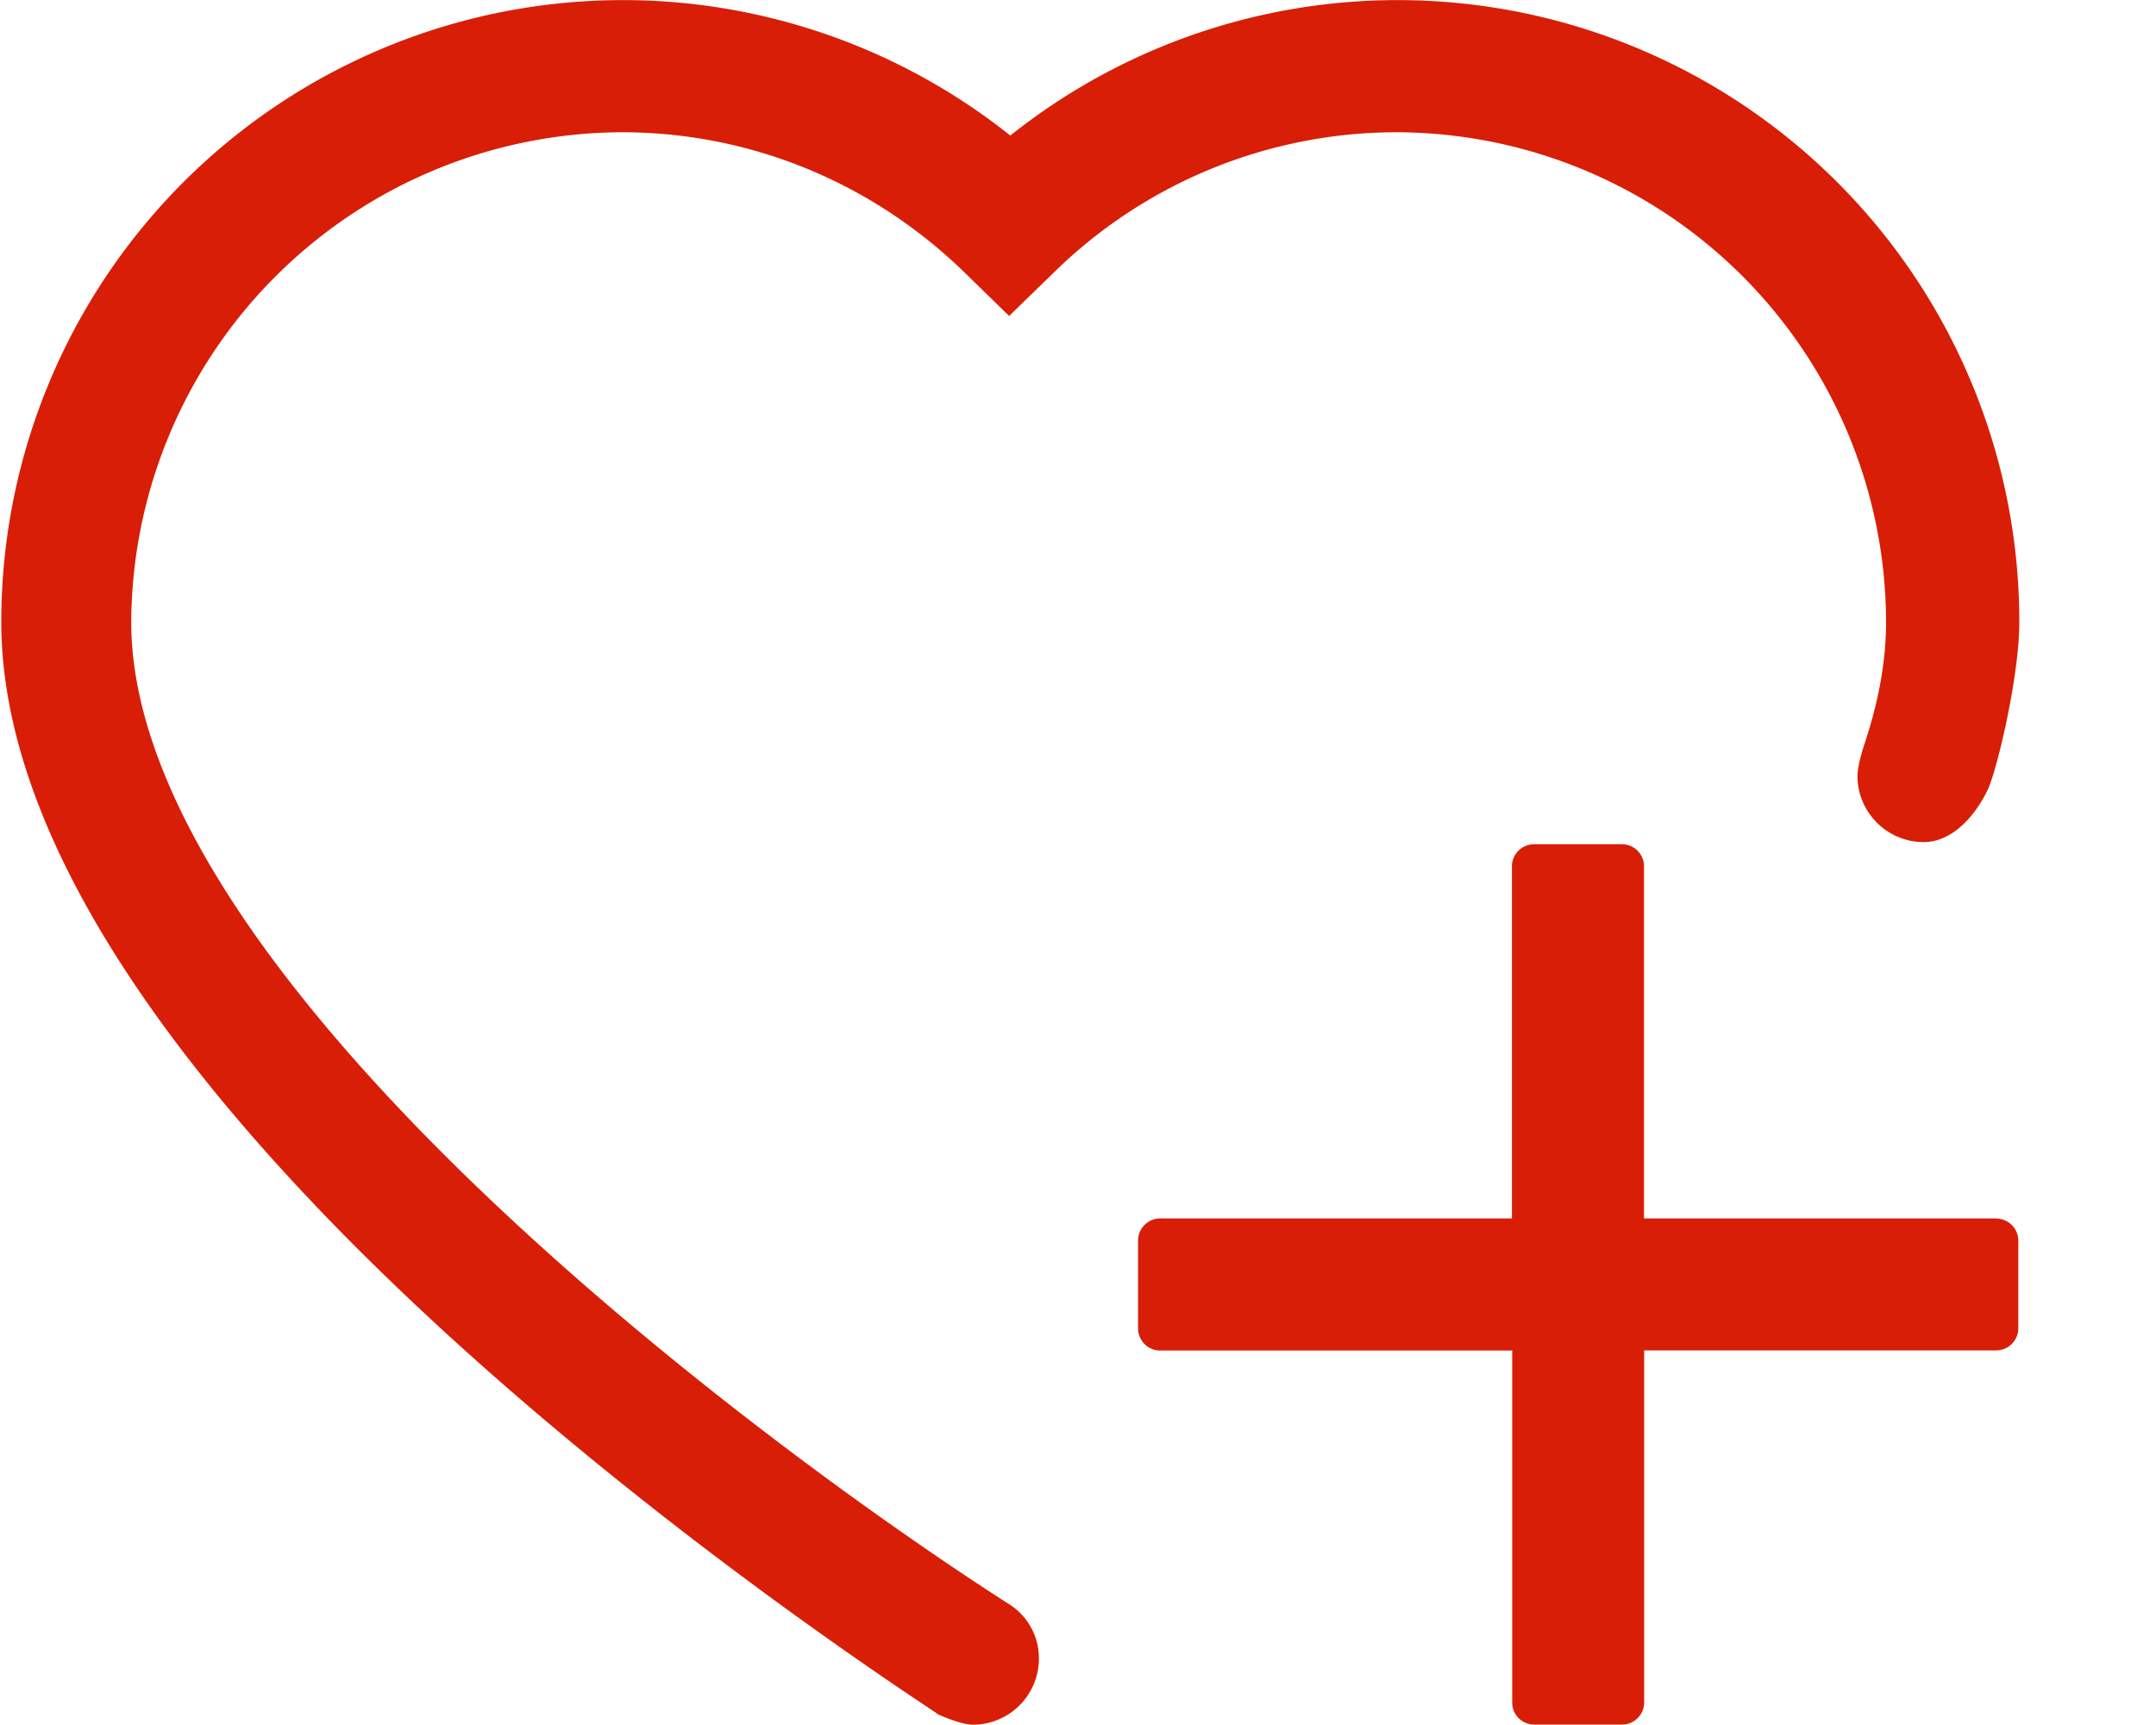 <?xml version="1.0" standalone="no"?><!DOCTYPE svg PUBLIC "-//W3C//DTD SVG 1.1//EN" "http://www.w3.org/Graphics/SVG/1.1/DTD/svg11.dtd"><svg t="1578038722119" class="icon" viewBox="0 0 1280 1024" version="1.1" xmlns="http://www.w3.org/2000/svg" p-id="4498" xmlns:xlink="http://www.w3.org/1999/xlink" width="20" height="16"><defs><style type="text/css"></style></defs><path d="M1185.109 723.285h-209.067v-209.067a13.141 13.141 0 0 0-13.056-13.056h-52.224a13.141 13.141 0 0 0-13.141 13.056v209.067H688.64a13.141 13.141 0 0 0-12.971 13.056v52.224c0 7.253 5.888 13.141 13.056 13.141h209.067v209.067c0 7.083 5.803 12.971 13.056 12.971h52.224a13.141 13.141 0 0 0 13.056-13.056v-209.067h209.067a13.141 13.141 0 0 0 13.056-13.056V736.427a13.141 13.141 0 0 0-13.056-13.056zM369.152 78.507c75.776 0 147.627 29.355 202.581 82.347l27.392 26.709 27.477-26.709A290.645 290.645 0 0 1 829.099 78.507a291.328 291.328 0 0 1 290.645 290.731c0 23.467-4.523 47.701-13.056 73.131 0 0-3.925 11.776-3.925 18.261 0 21.589 17.664 39.253 39.253 39.253 18.944 0 32.597-18.944 38.485-32 5.205-11.776 18.347-66.048 18.347-98.645A369.067 369.067 0 0 0 599.808 80.469a369.067 369.067 0 0 0-599.04 288.768c0 259.925 425.301 561.749 554.667 647.339a9.387 9.387 0 0 0 1.877 1.28s13.056 5.973 20.309 5.973a39.253 39.253 0 0 0 39.168-39.253 37.803 37.803 0 0 0-18.347-32.683C435.797 847.36 77.909 575.573 77.909 369.237A292.352 292.352 0 0 1 369.067 78.507z" p-id="4499" fill="#d81e06"></path></svg>